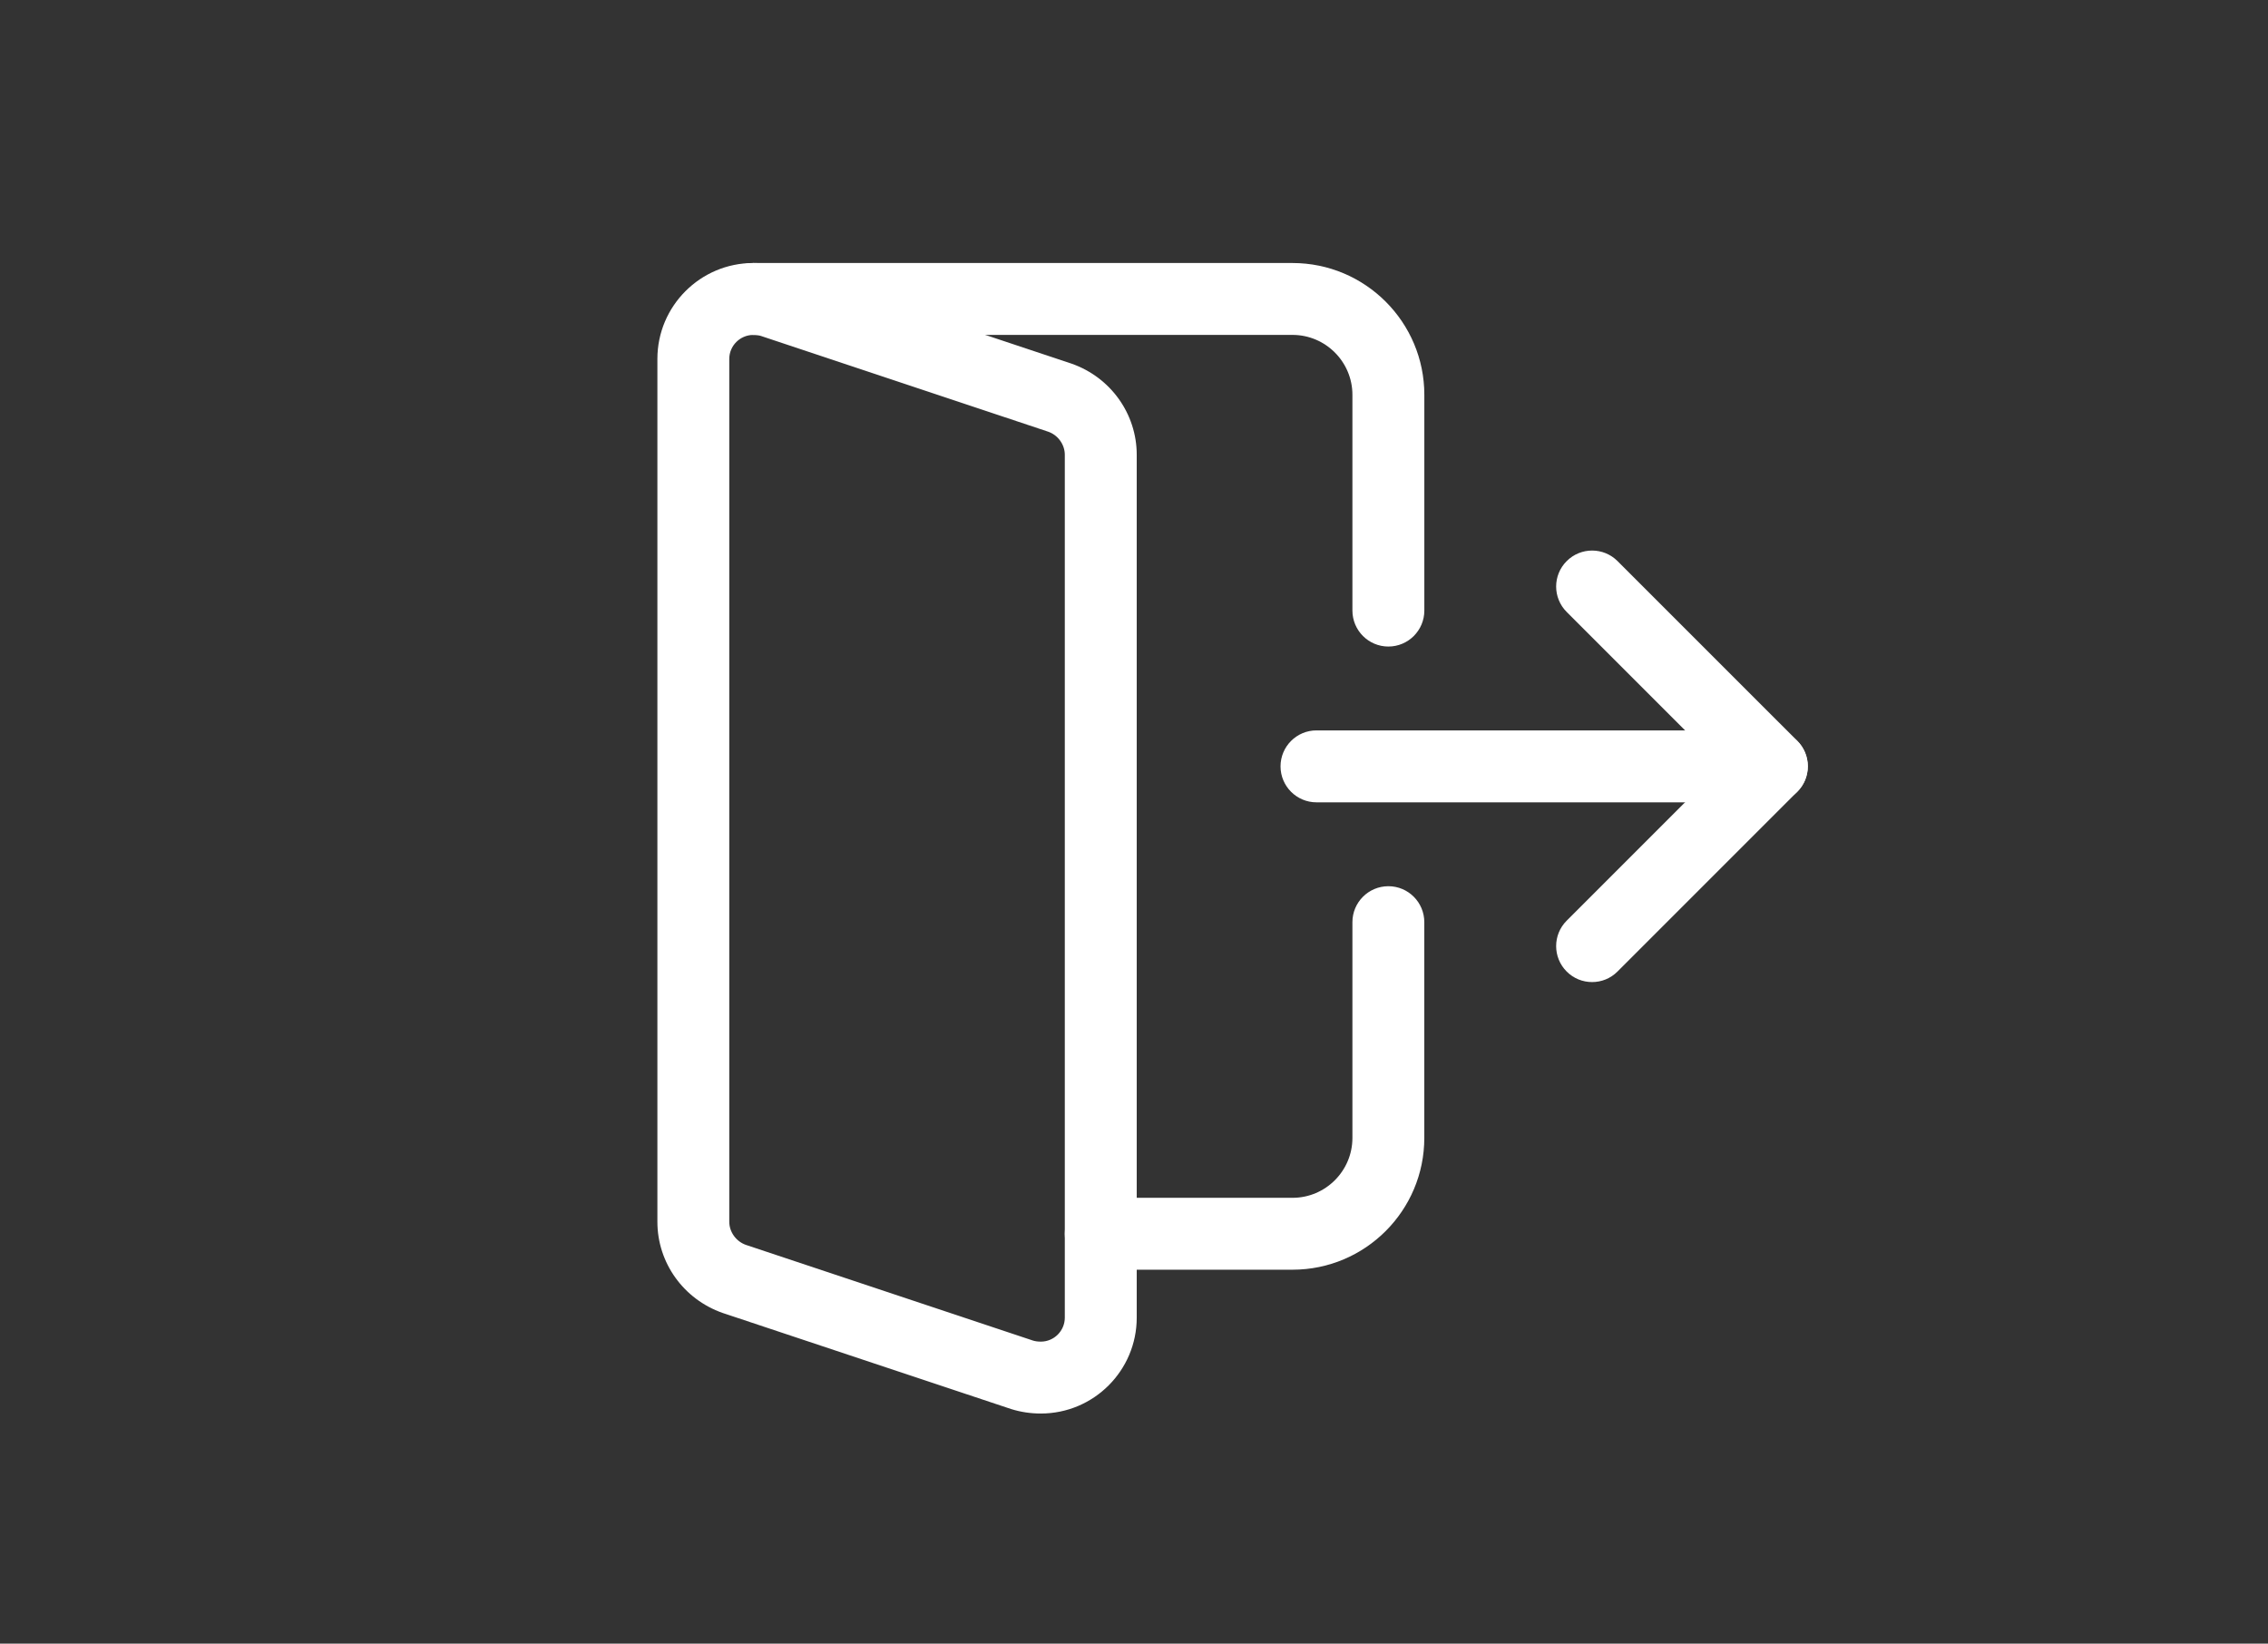 <svg width="69" height="50" viewBox="0 0 69 50" fill="none" xmlns="http://www.w3.org/2000/svg">
<rect x="0" y="0" width="69" height="50" fill="#333333" stroke="none"/>
<g clip-path="url(#clip0_5981_824)">
<path d="M53.905 24.407H40.051C39.448 24.407 38.958 23.917 38.958 23.313C38.958 22.709 39.448 22.219 40.051 22.219H53.905C54.509 22.219 54.999 22.709 54.999 23.313C54.999 23.917 54.509 24.407 53.905 24.407Z" fill="white"/>
<path d="M48.437 29.875C48.157 29.875 47.877 29.769 47.664 29.555C47.236 29.127 47.236 28.434 47.664 28.007L52.359 23.312L47.664 18.616C47.236 18.189 47.236 17.496 47.664 17.069C48.091 16.641 48.784 16.641 49.211 17.069L54.68 22.537C55.107 22.965 55.107 23.657 54.68 24.084L49.211 29.553C48.997 29.769 48.717 29.875 48.437 29.875Z" fill="white"/>
<path d="M31.666 43C31.354 43 31.058 42.956 30.762 42.864L21.986 39.941C20.792 39.523 20 38.411 20 37.167V10.918C20 9.309 21.308 8.001 22.917 8.001C23.229 8.001 23.525 8.045 23.821 8.137L32.597 11.061C33.791 11.478 34.583 12.591 34.583 13.834V40.084C34.583 41.692 33.275 43 31.666 43ZM22.917 10.189C22.516 10.189 22.187 10.517 22.187 10.918V37.167C22.187 37.478 22.396 37.766 22.693 37.87L31.428 40.781C31.491 40.801 31.573 40.813 31.666 40.813C32.068 40.813 32.395 40.484 32.395 40.084V13.834C32.395 13.524 32.187 13.235 31.889 13.132L23.154 10.221C23.092 10.2 23.01 10.189 22.917 10.189Z" fill="white"/>
<path d="M42.239 19.668C41.635 19.668 41.145 19.177 41.145 18.574V12.011C41.145 11.007 40.327 10.188 39.322 10.188H22.917C22.313 10.188 21.823 9.699 21.823 9.095C21.823 8.491 22.313 8.001 22.917 8.001H39.322C41.535 8.001 43.333 9.799 43.333 12.011V18.574C43.333 19.177 42.843 19.668 42.239 19.668Z" fill="white"/>
<path d="M39.322 38.625H33.489C32.885 38.625 32.395 38.135 32.395 37.531C32.395 36.928 32.885 36.438 33.489 36.438H39.322C40.327 36.438 41.145 35.62 41.145 34.615V28.052C41.145 27.449 41.635 26.959 42.239 26.959C42.842 26.959 43.332 27.449 43.332 28.052V34.615C43.332 36.827 41.535 38.625 39.322 38.625Z" fill="white"/>
</g>
<defs>
<clipPath id="clip0_5981_824">
<rect width="35" height="35" fill="white" transform="translate(20 8)"/>
</clipPath>
</defs>
</svg>
